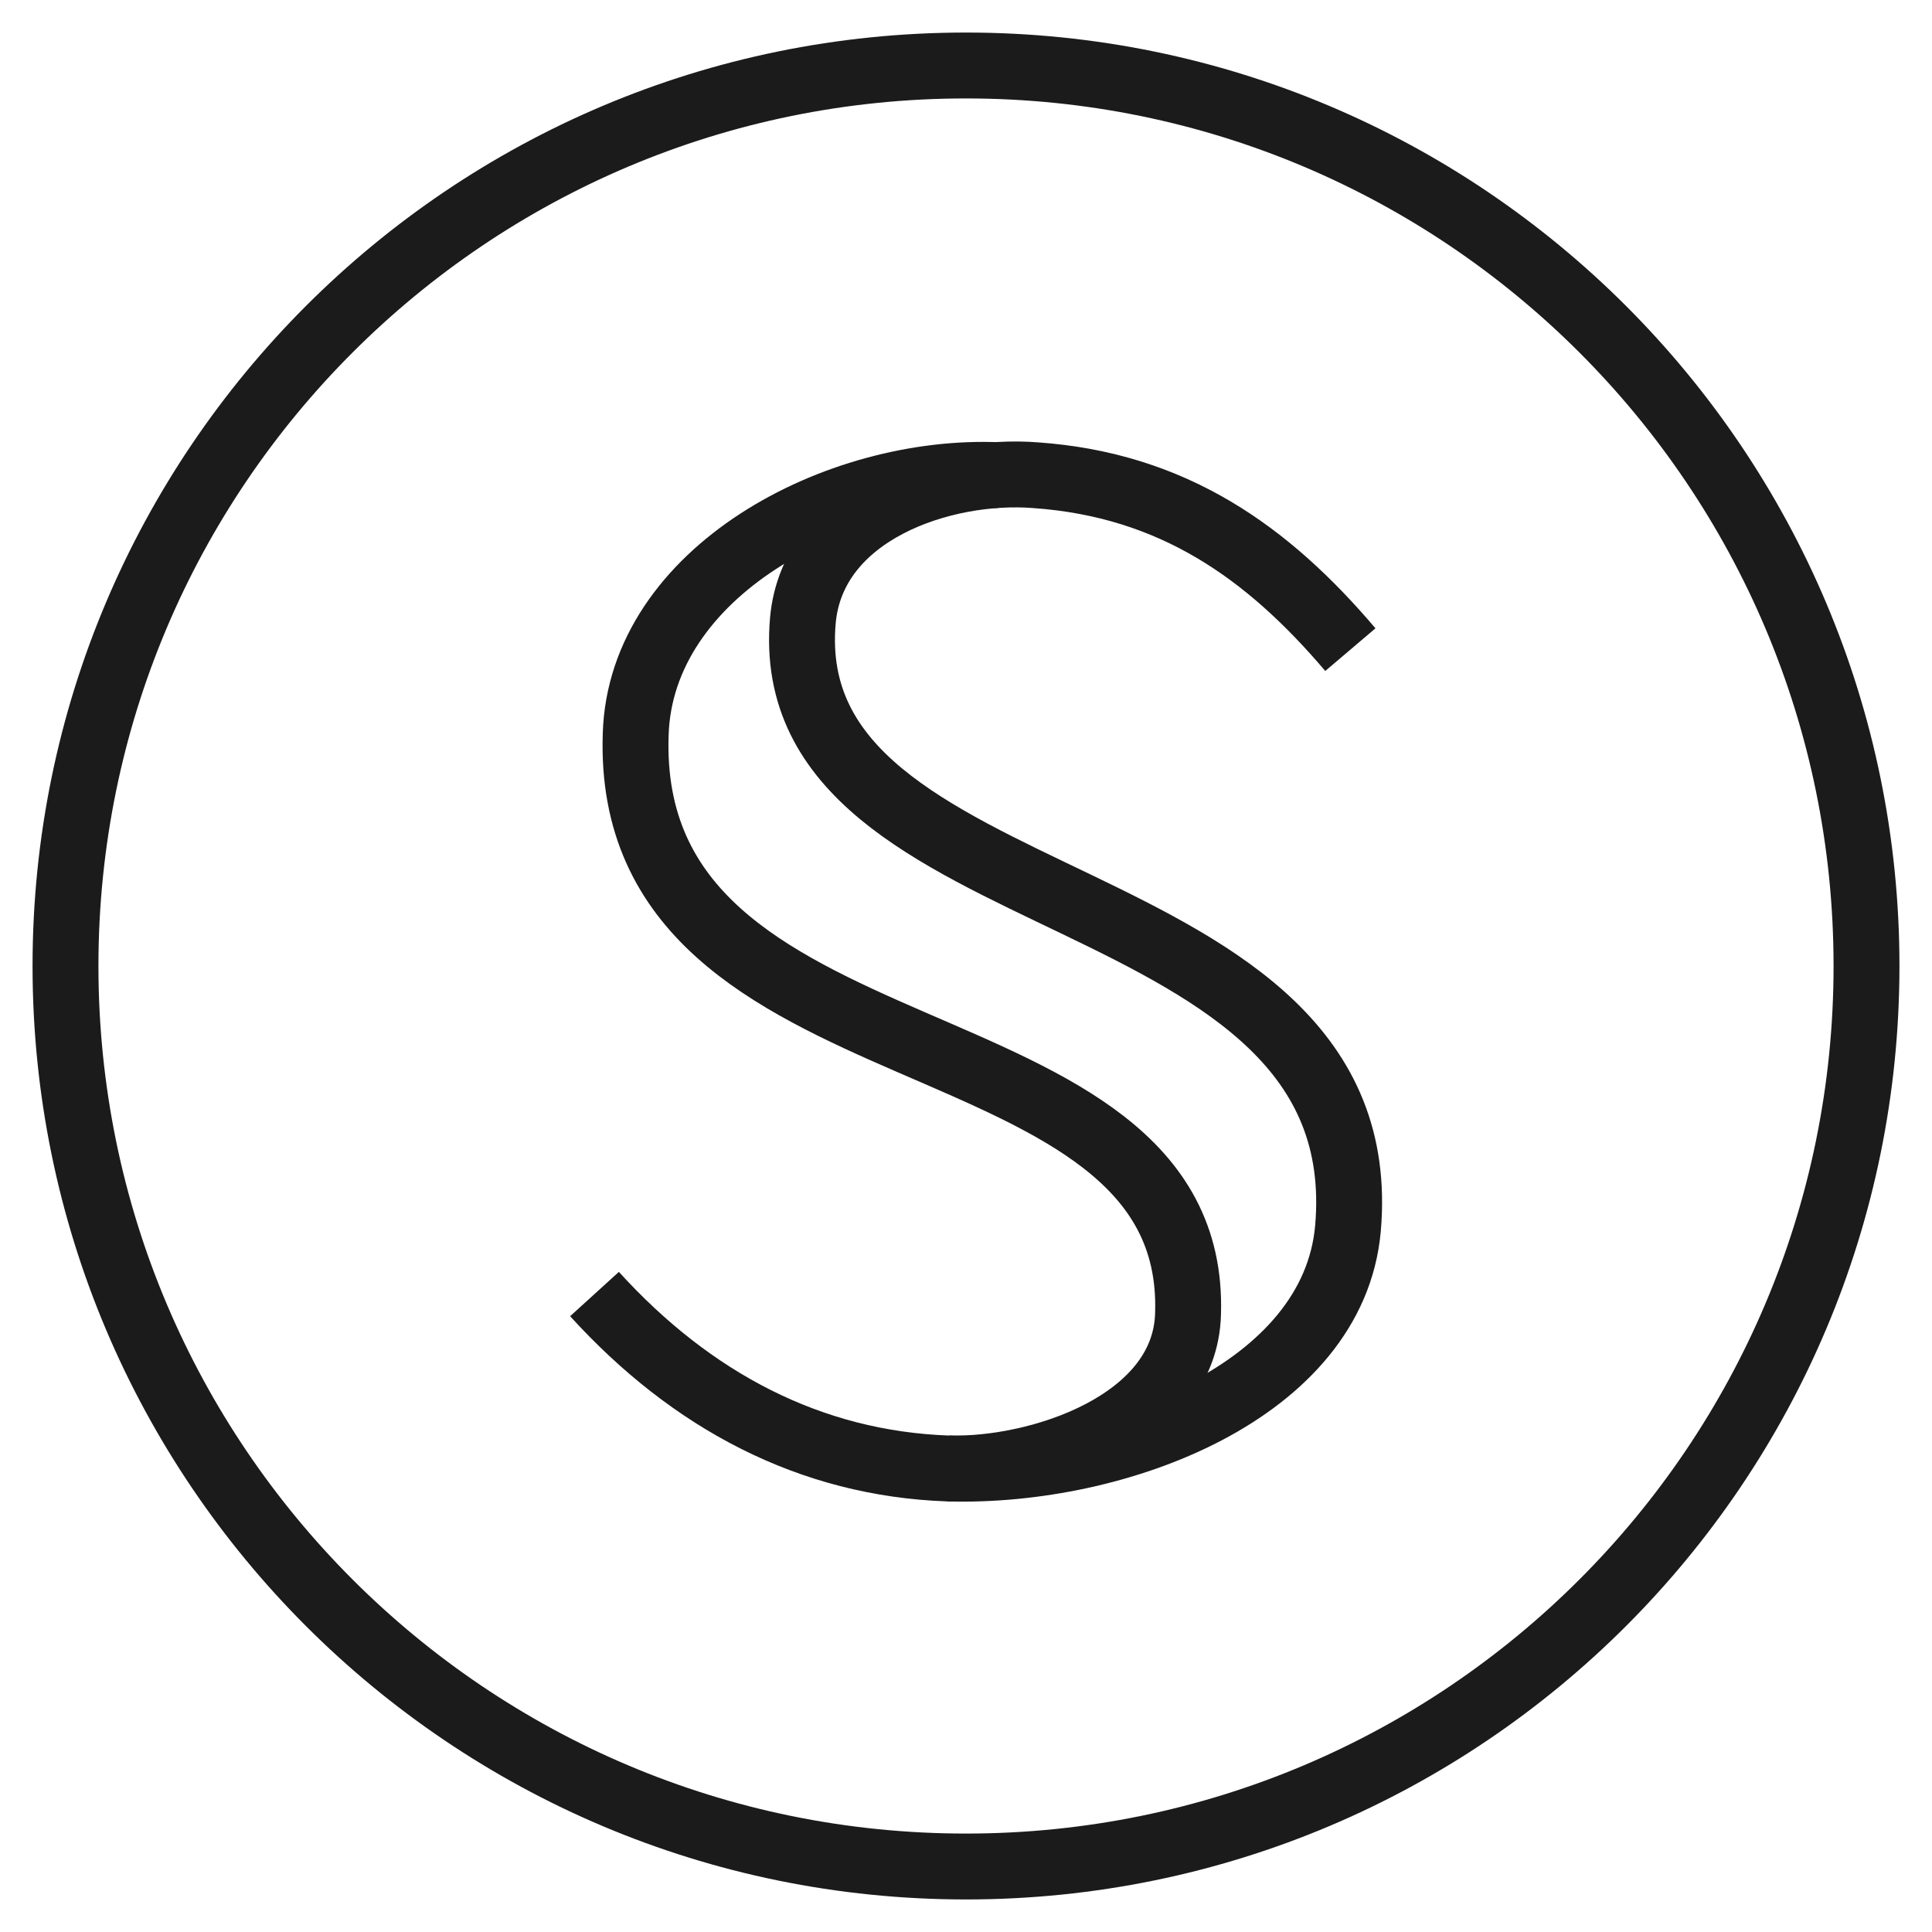 <svg width="500" height="500" viewBox="0 0 59 59" fill="none" xmlns="http://www.w3.org/2000/svg">
<path d="M29.5 57C44.688 57 57 44.688 57 29.5C57 14.312 44.688 2 29.5 2C14.312 2 2 14.312 2 29.5C2 44.688 14.312 57 29.5 57Z" fill="none" stroke="#1b1b1b" stroke-width="2.012" stroke-miterlimit="10"/>
<path d="M20.367 18.862L26.088 15.851L24.583 22.174L35.121 28.309L40.843 33.616L40.24 40.241L36.025 42.349L35.121 36.326L24.282 30.304L19.464 24.583L20.367 18.862Z" fill="none"/>
<path d="M28.957 44.845C31.768 44.919 36.207 43.44 36.281 40.11C36.577 30.64 19.043 33.378 19.413 22.428C19.561 17.471 25.554 14.29 30.511 14.512" stroke="#1b1b1b" stroke-width="2.012" stroke-miterlimit="10"/>
<path d="M41.238 19.839C38.723 16.879 35.837 14.808 31.62 14.512C28.809 14.29 24.814 15.622 24.518 18.951C23.704 28.273 42.126 26.571 41.164 37.521C40.72 42.478 34.136 44.993 28.957 44.845C24.74 44.697 21.115 42.774 18.155 39.518" stroke="#1b1b1b" stroke-width="2.012" stroke-miterlimit="10"/>
</svg>
